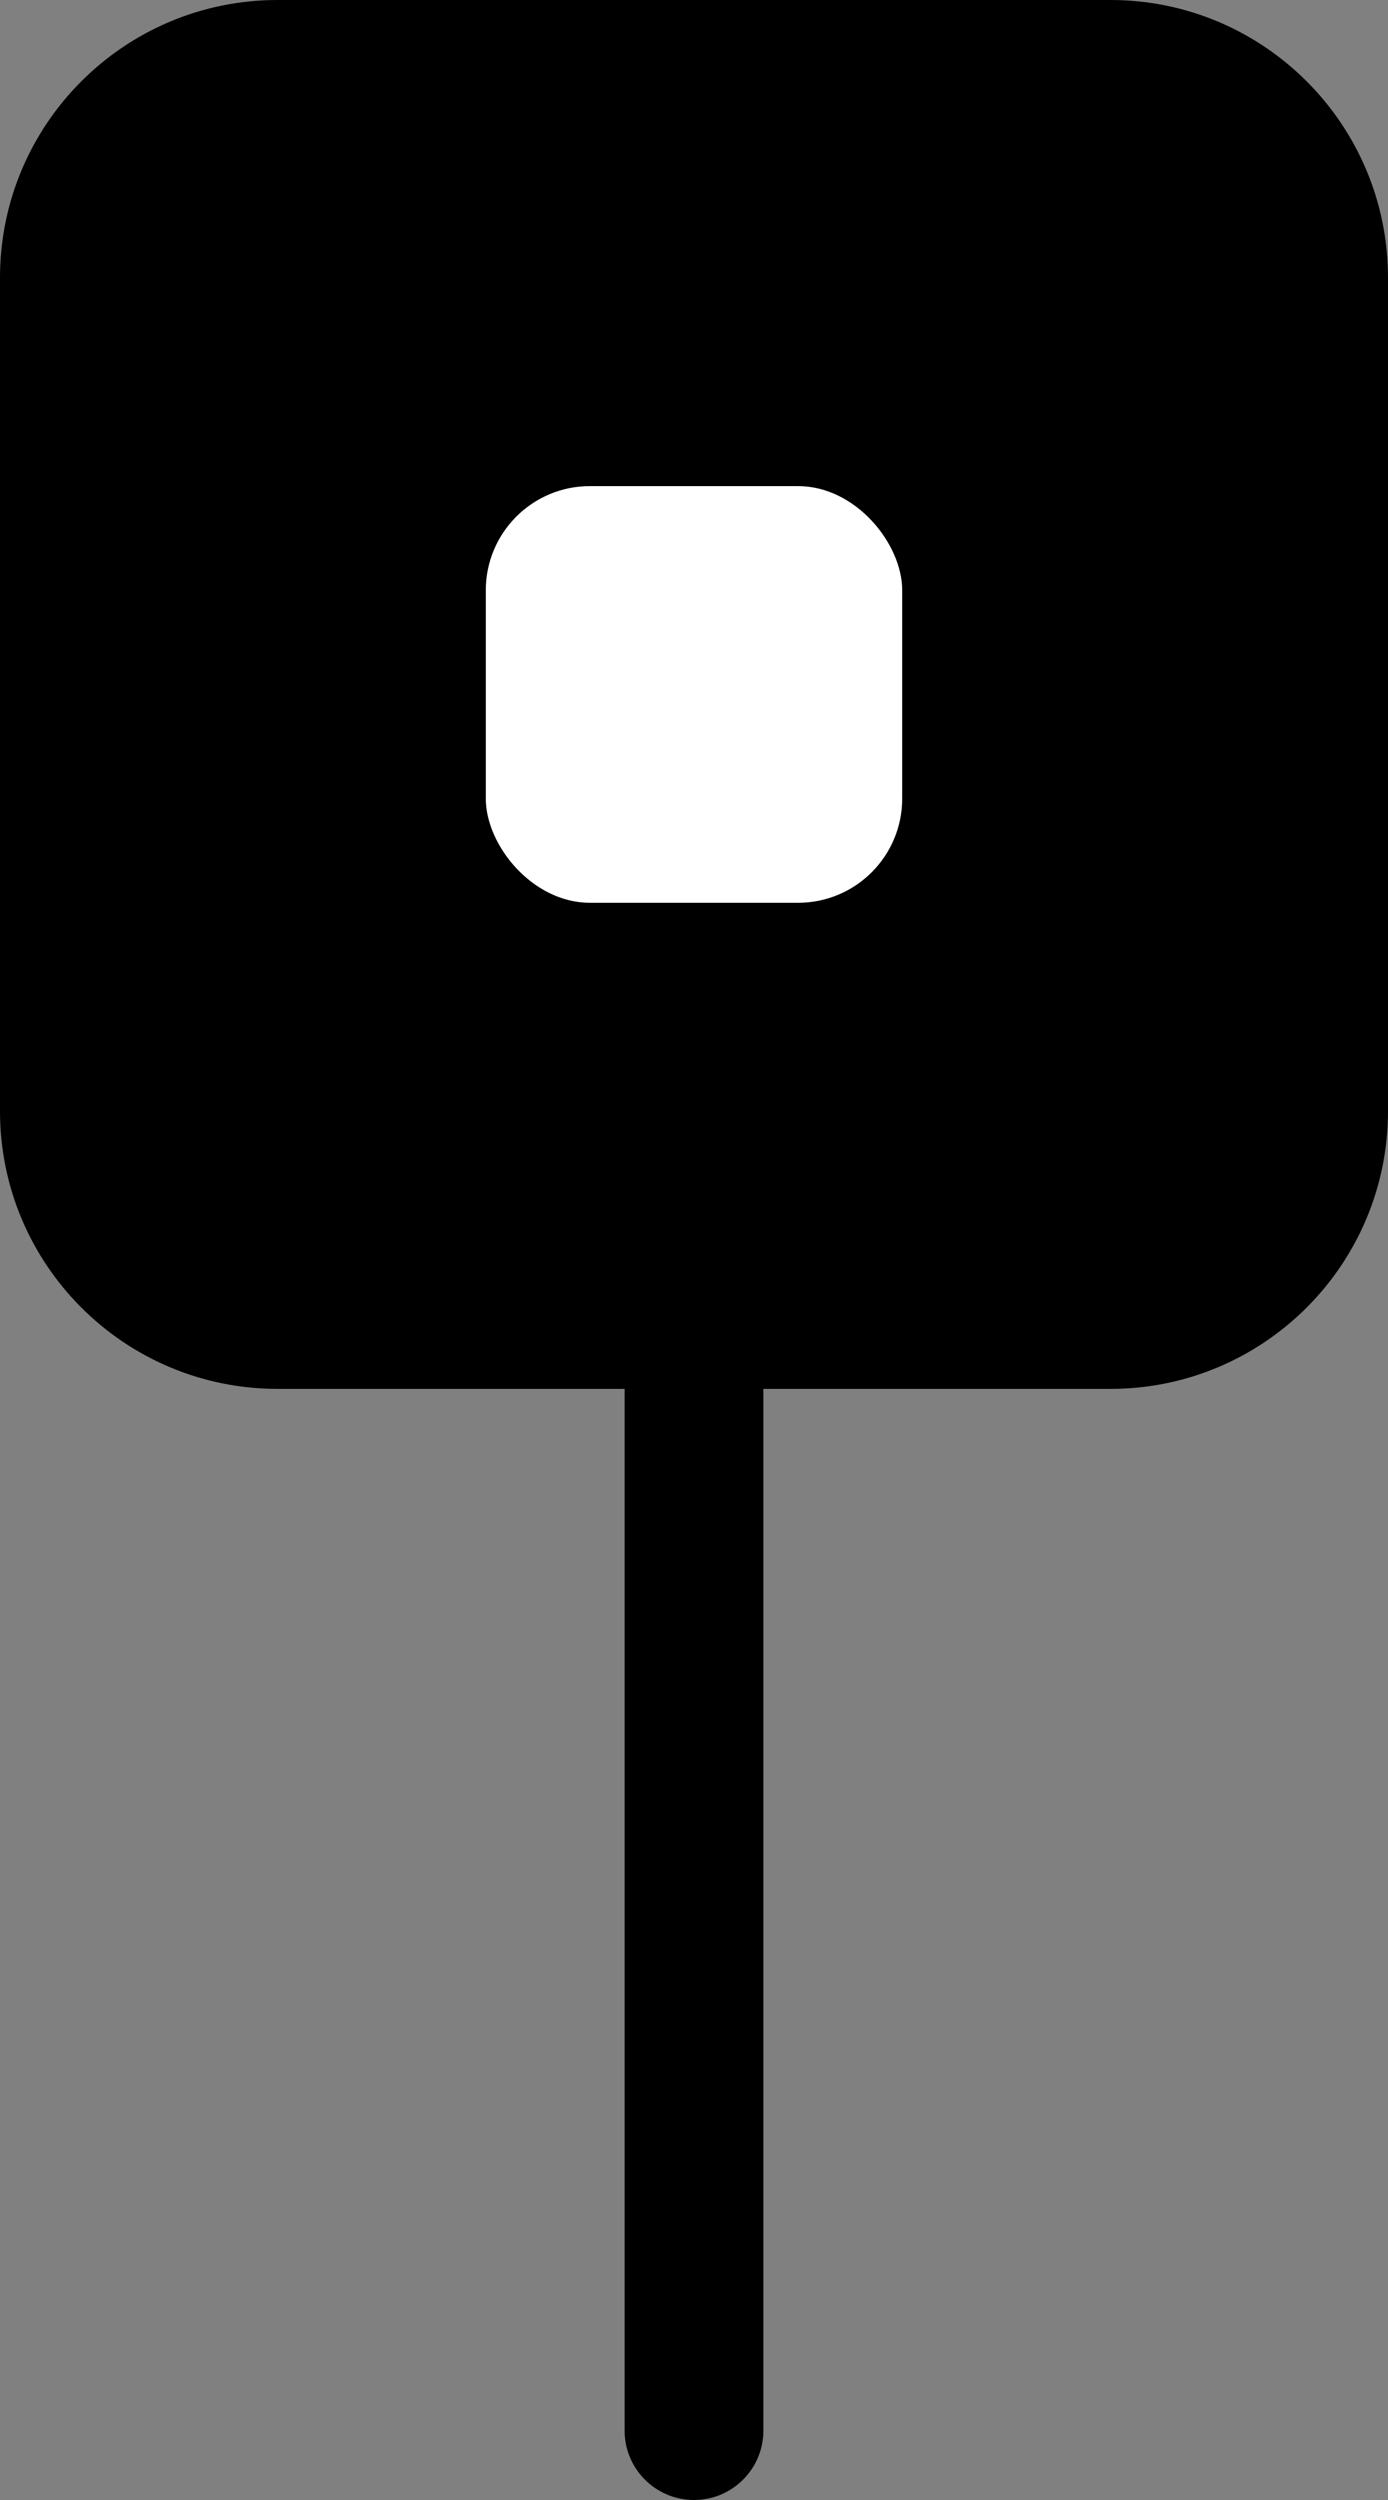 <svg width="30" height="54" viewBox="0 0 30 54" fill="none" xmlns="http://www.w3.org/2000/svg">
<rect x="0" y="0" width="30" height="54" fill="#808080" stroke="none"/>
<path fill-rule="evenodd" clip-rule="evenodd" d="M6 0C2.686 0 0 2.686 0 6V24C0 27.314 2.686 30 6 30H13.5V52.5C13.5 53.328 14.171 54 15 54C15.828 54 16.5 53.328 16.5 52.5V30H24C27.314 30 30 27.314 30 24V6C30 2.686 27.314 0 24 0H6Z" fill="url(#paint0_linear_15874_6855)"/>
<rect x="10.5" y="10.5" width="9" height="9" rx="2.25" fill="white"/>
<defs>
<linearGradient id="paint0_linear_15874_6855" x1="0" y1="0" x2="0" y2="54" gradientUnits="userSpaceOnUse">
<stop stop-color="iconDarkEnd"/>
<stop offset="1" stop-color="iconDarkStart"/>
</linearGradient>
</defs>
</svg>
